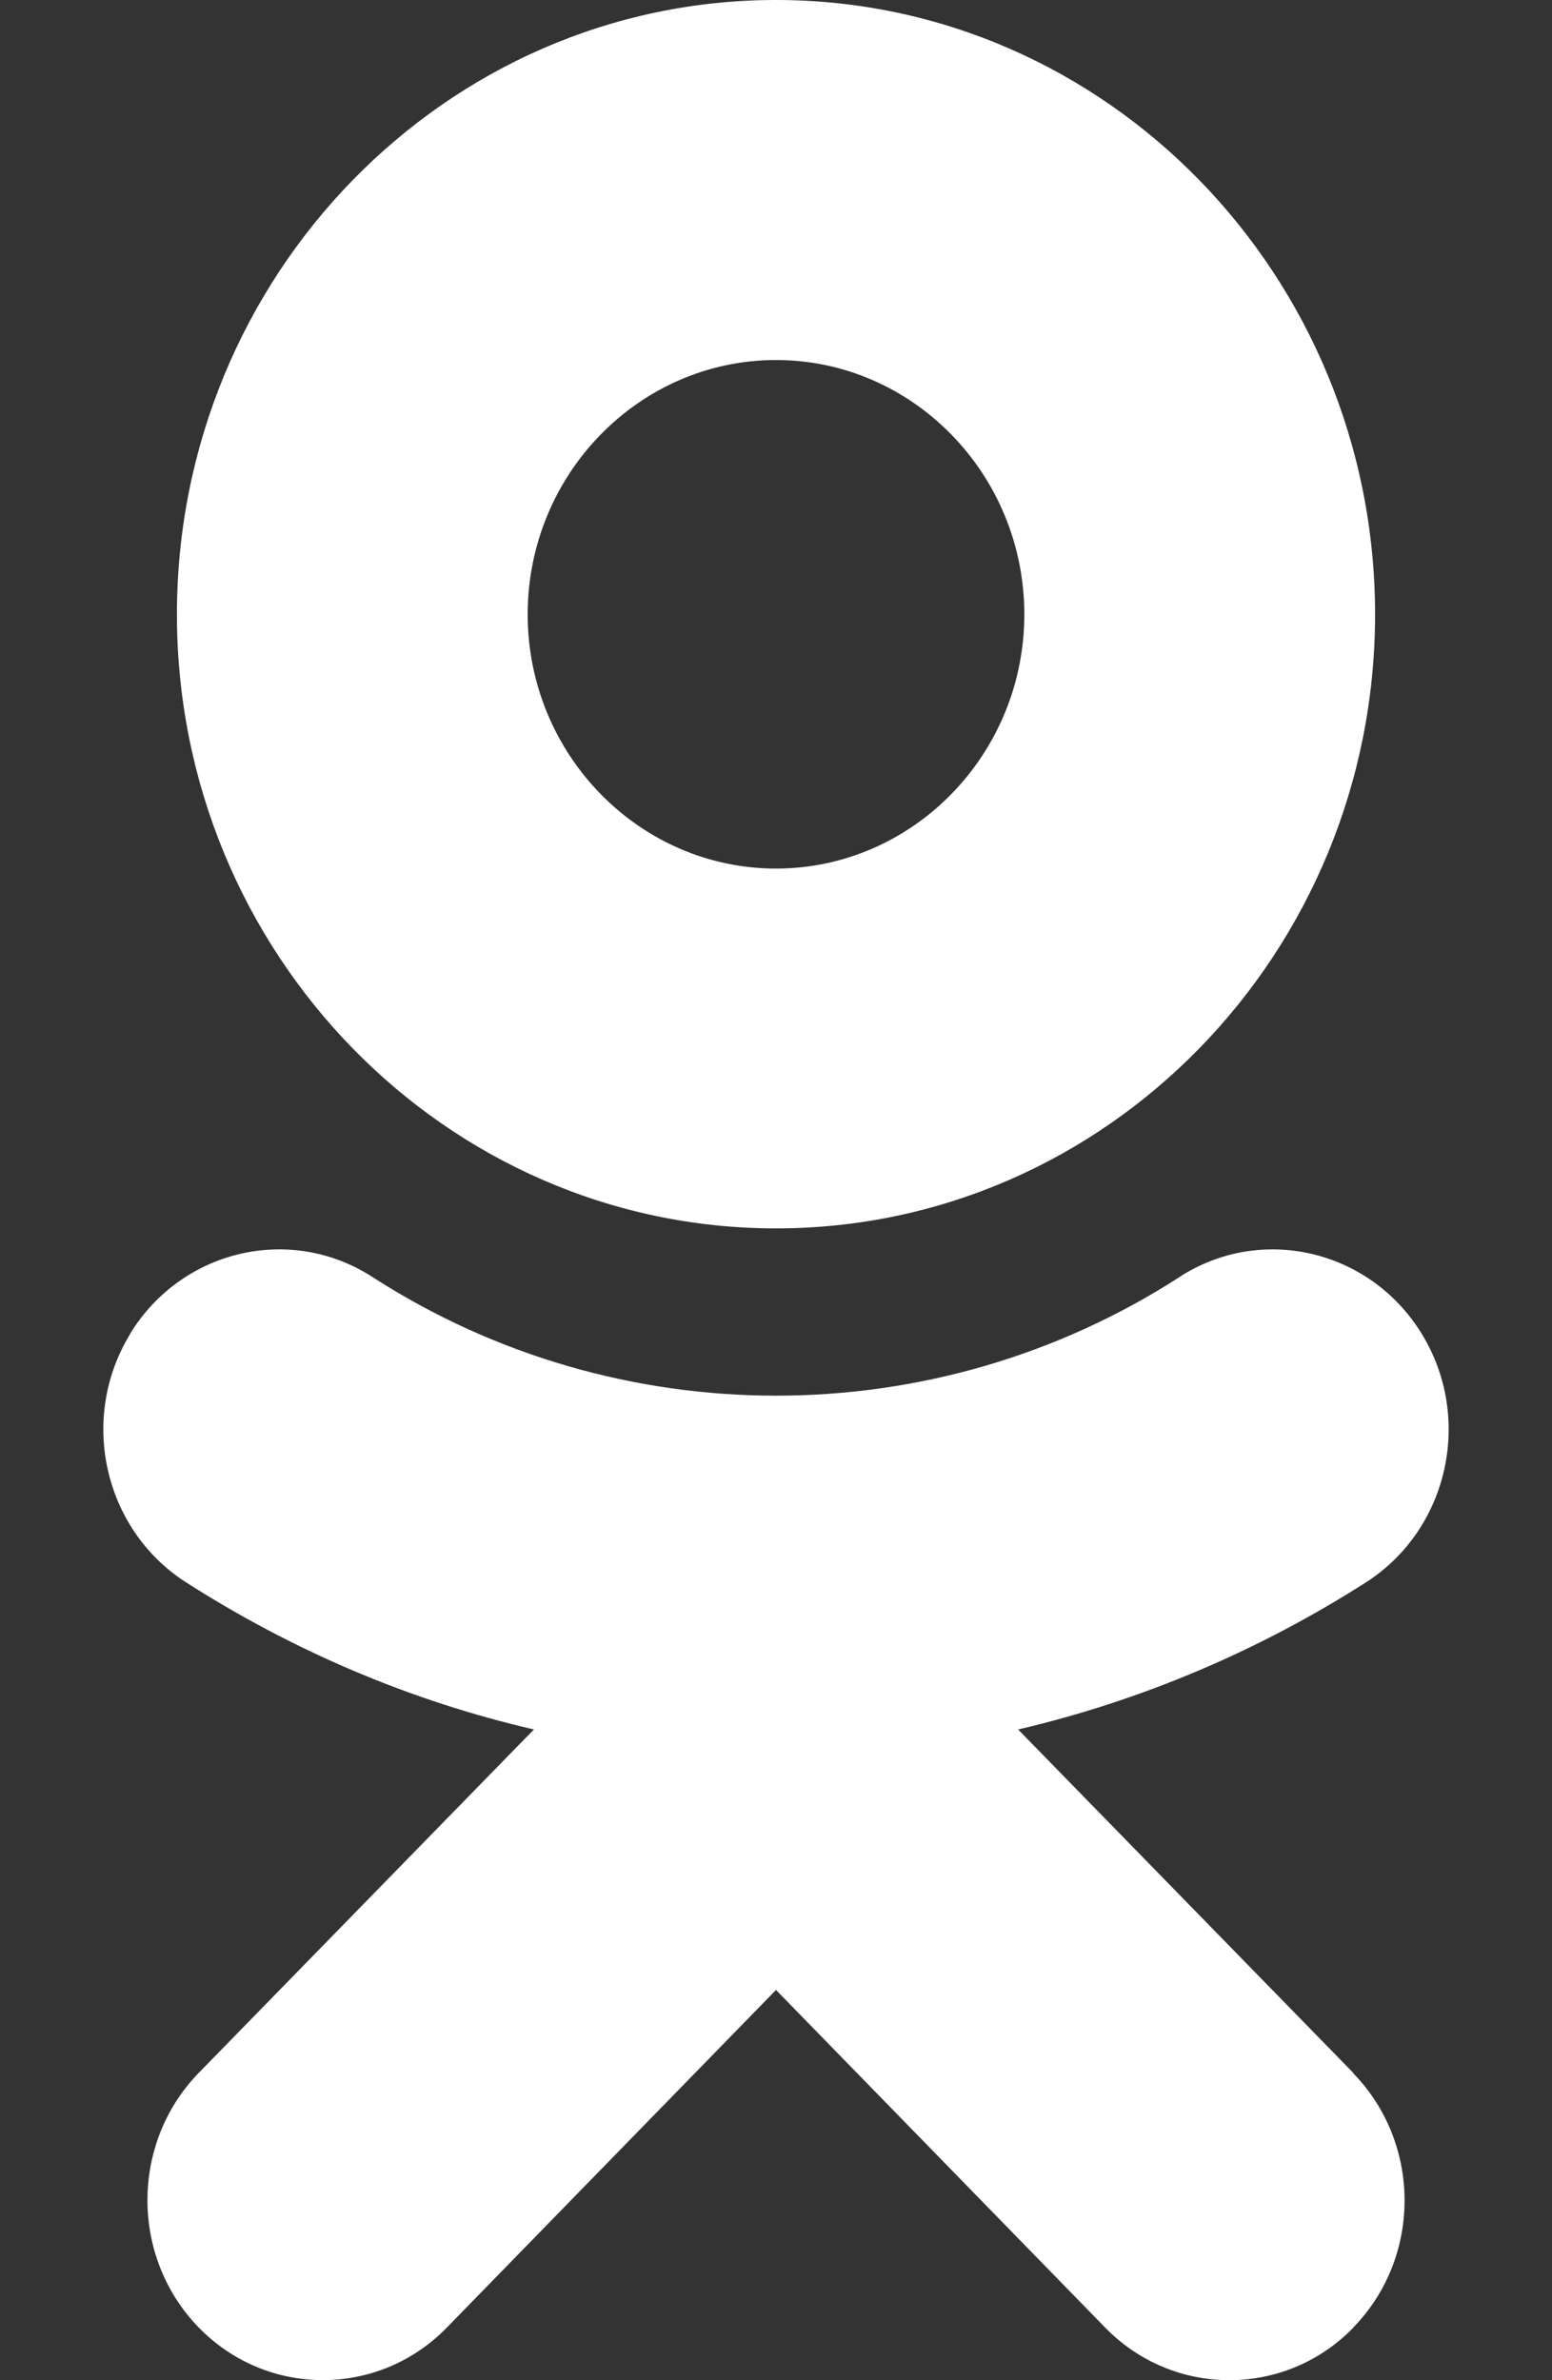 <svg id="SvgjsSvg1014" xmlns="http://www.w3.org/2000/svg" version="1.1" xmlns:xlink="http://www.w3.org/1999/xlink" xmlns:svgjs="http://svgjs.com/svgjs" width="15" height="23" viewBox="0 0 15 23"><rect x="0" y="0" width="15" height="23" fill="#333333" stroke="none"/><title>Shape 21</title><desc>Created with Avocode.</desc><defs id="SvgjsDefs1015"></defs><path id="SvgjsPath1016" d="M1131.9 671.937C1131.9 673.291 1130.82 674.393 1129.5 674.393C1128.18 674.393 1127.1 673.291 1127.1 671.937C1127.1 670.581 1128.18 669.479 1129.5 669.479C1130.82 669.479 1131.9 670.581 1131.9 671.937ZM1129.5 677.87C1132.69 677.87 1135.29 675.209 1135.29 671.937C1135.29 668.662 1132.69 666 1129.5 666C1126.31 666 1123.71 668.663 1123.71 671.937C1123.71 675.209 1126.31 677.87 1129.5 677.87C1132.69 677.87 1129.5 677.87 1129.5 677.87ZM1131.84 682.712L1135.08 686.031C1135.08 686.033 1135.08 686.034 1135.08 686.035C1135.74 686.714 1135.74 687.813 1135.08 688.49C1135.08 688.491 1135.08 688.491 1135.08 688.492C1134.42 689.17 1133.34 689.169 1132.68 688.49L1129.5 685.229L1126.32 688.49C1125.66 689.169 1124.58 689.169 1123.92 688.49C1123.26 687.811 1123.26 686.71 1123.92 686.031L1127.16 682.712C1125.96 682.434 1124.83 681.951 1123.79 681.285C1123 680.773 1122.76 679.7 1123.26 678.887C1123.26 678.886 1123.26 678.885 1123.26 678.884C1123.76 678.073 1124.81 677.829 1125.6 678.34C1127.97 679.868 1131.03 679.869 1133.4 678.34C1133.4 678.34 1133.4 678.34 1133.4 678.339C1134.19 677.829 1135.24 678.074 1135.74 678.887C1136.24 679.7 1136 680.773 1135.21 681.285C1134.17 681.951 1133.03 682.434 1131.84 682.712Z " fill="#ffffff" fill-opacity="1" transform="matrix(1,0,0,1,-1122,-666)"></path></svg>